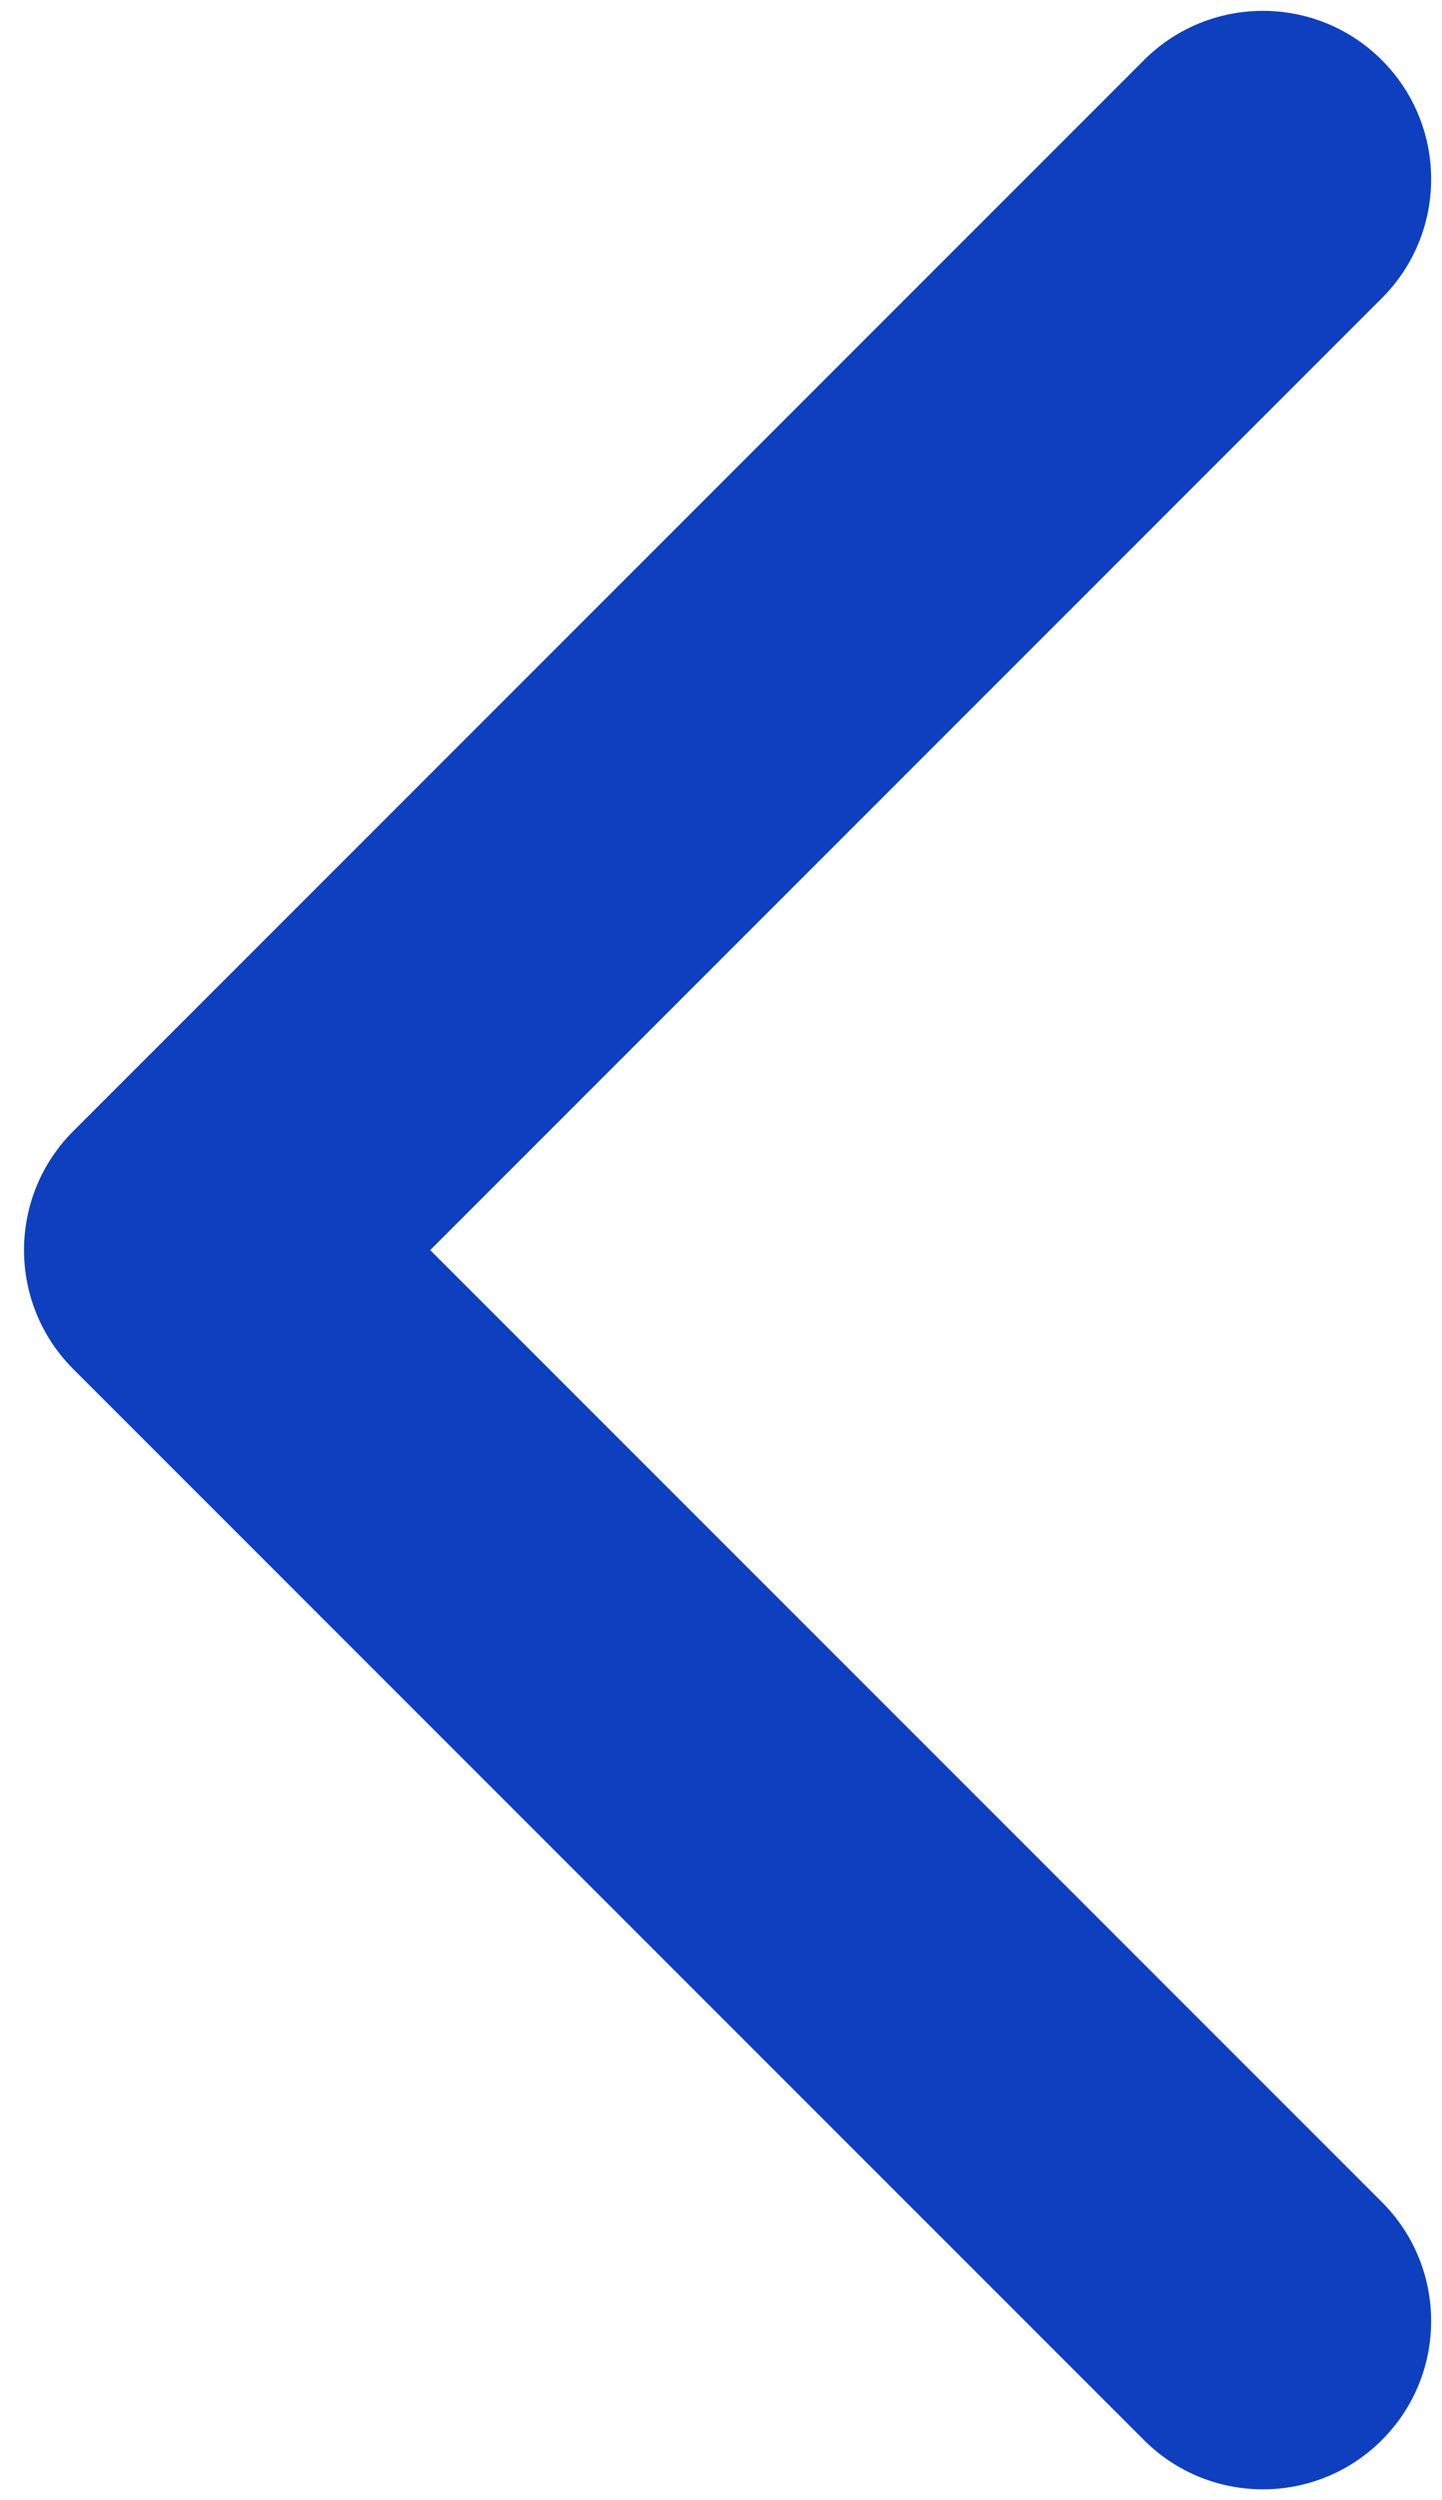<svg width="30" height="52" viewBox="0 0 30 52" fill="none" xmlns="http://www.w3.org/2000/svg">
<path d="M1.525 23.525C0.158 24.892 0.158 27.108 1.525 28.475L23.799 50.749C25.166 52.116 27.382 52.116 28.749 50.749C30.116 49.382 30.116 47.166 28.749 45.799L8.95 26L28.749 6.201C30.116 4.834 30.116 2.618 28.749 1.251C27.382 -0.116 25.166 -0.116 23.799 1.251L1.525 23.525ZM5 22.5L4 22.5L4 29.5L5 29.5L5 22.5Z" fill="#0D3FBE"/>
</svg>
